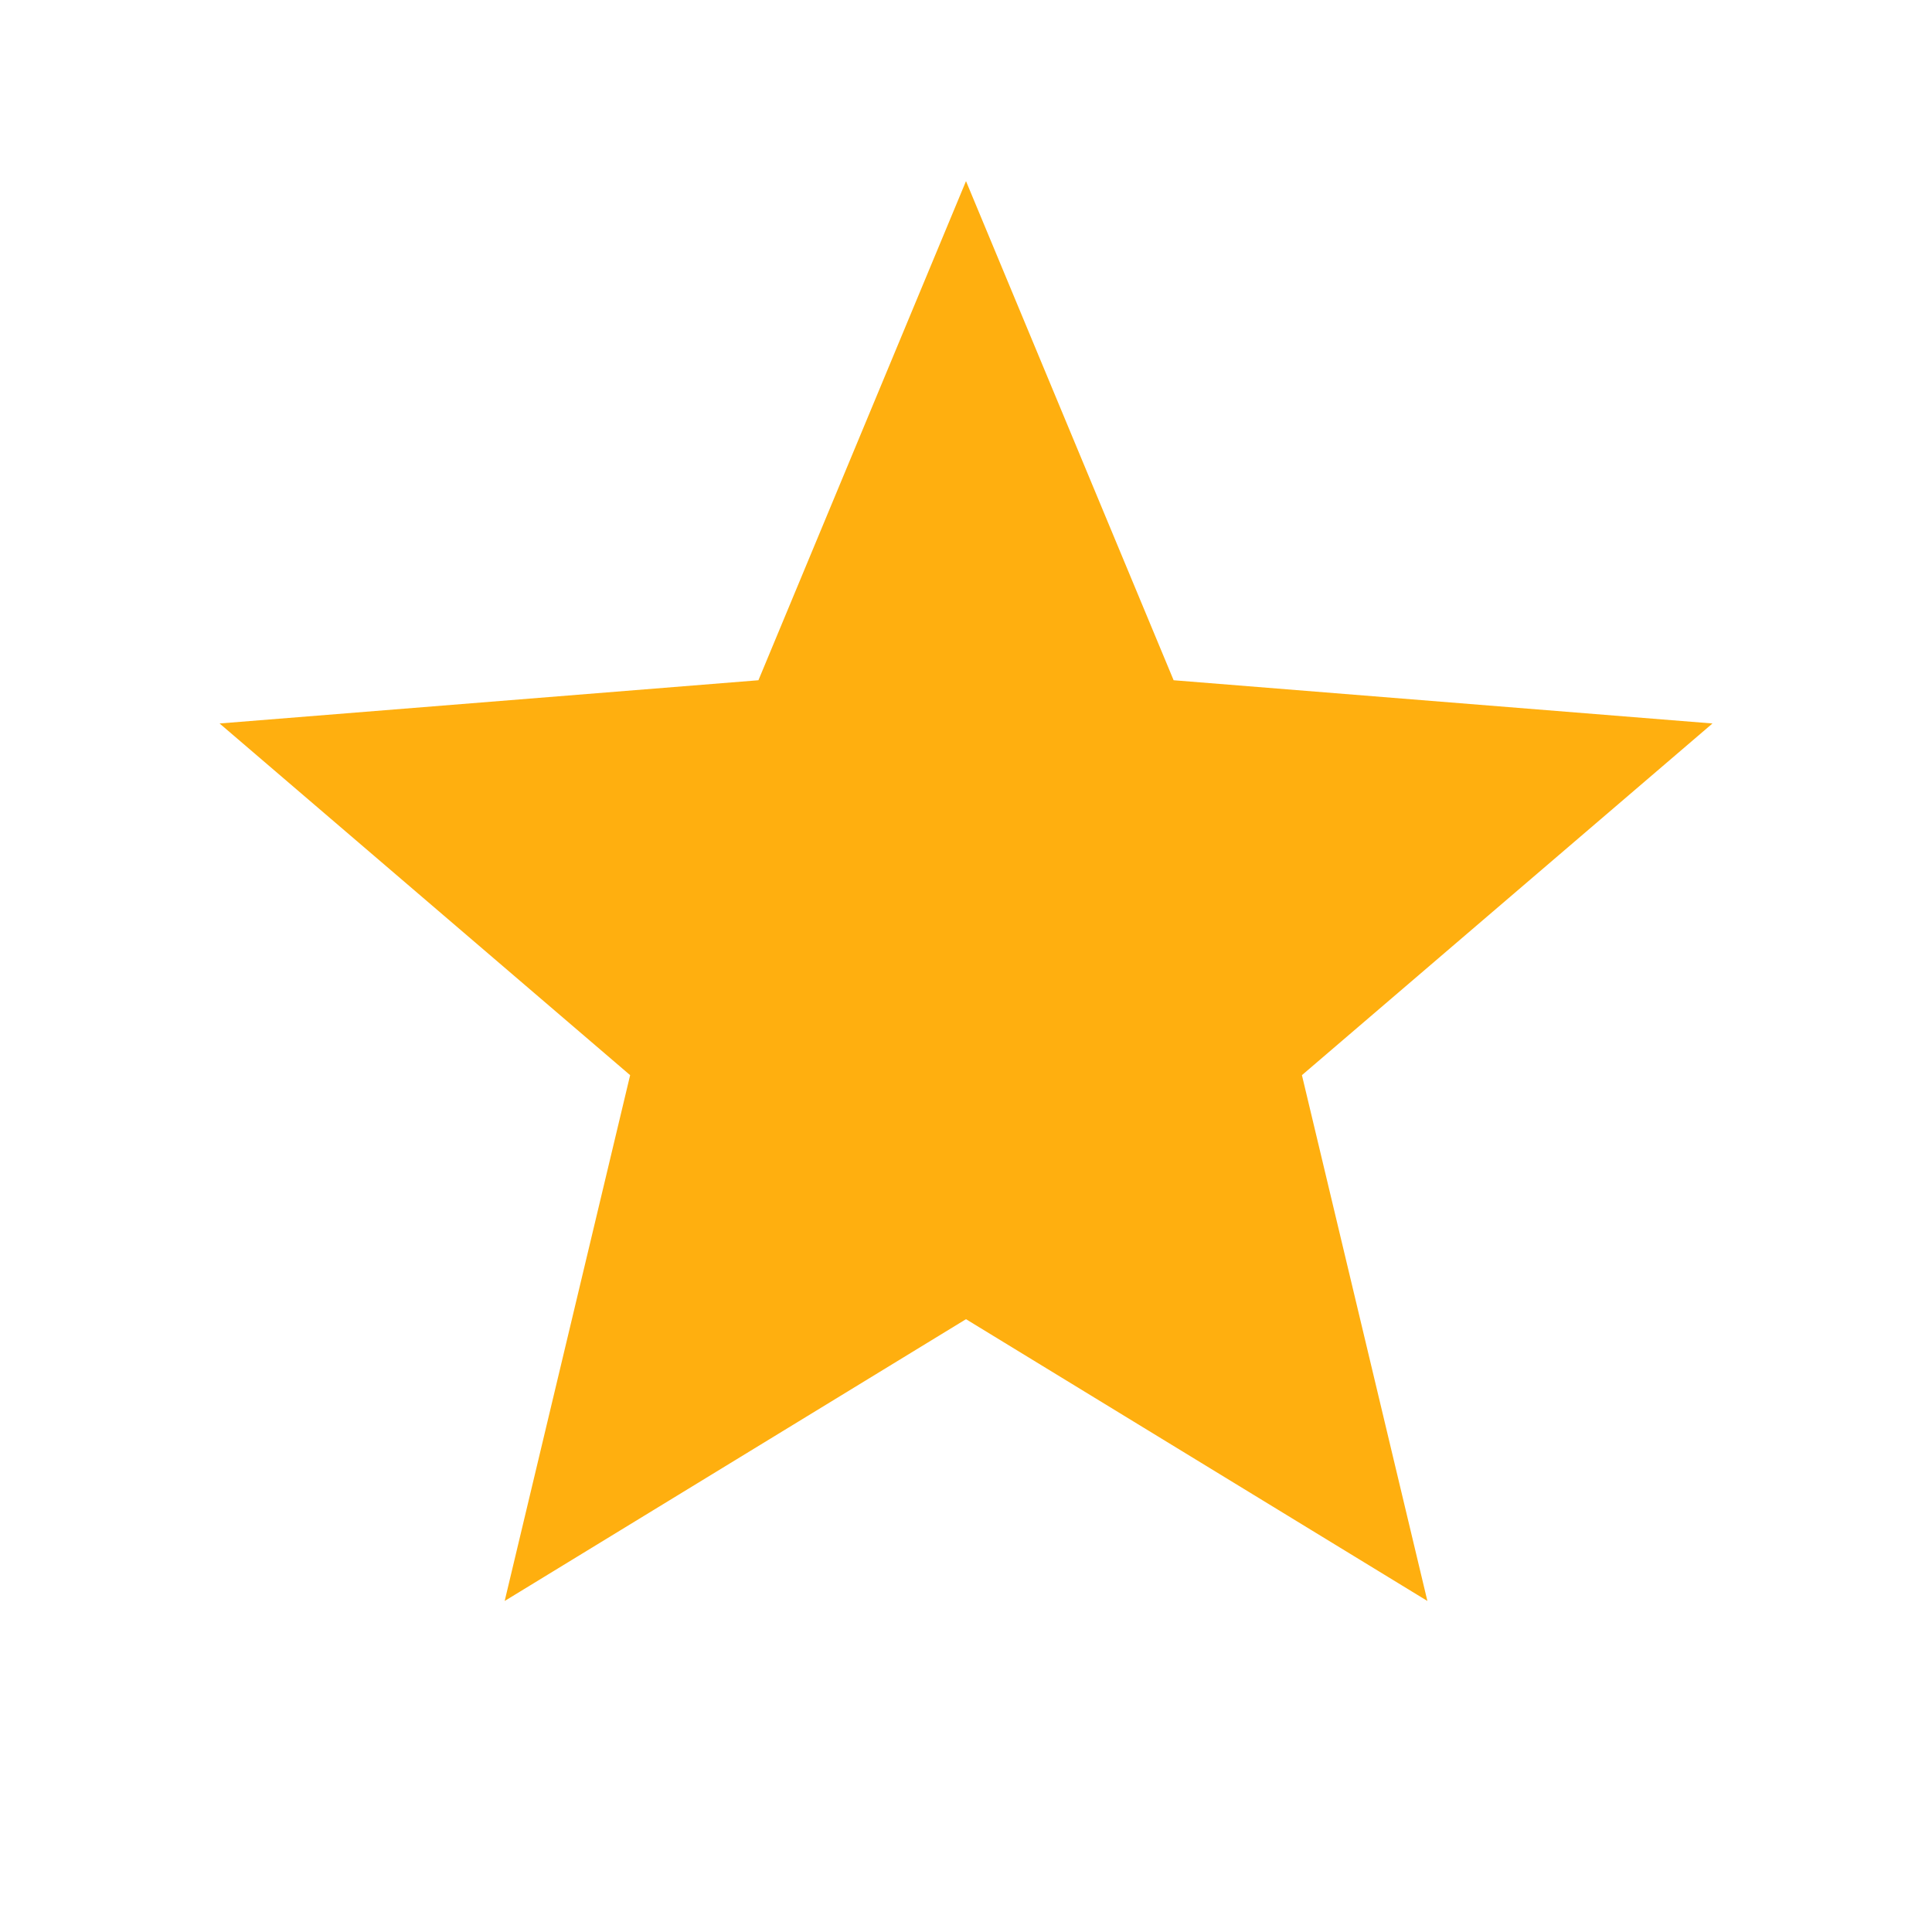 <svg width="32" height="32" viewBox="0 0 32 32" fill="none" xmlns="http://www.w3.org/2000/svg">
<path d="M16 3L19.439 11.267L28.364 11.983L21.564 17.808L23.642 26.517L16 21.85L8.359 26.517L10.437 17.808L3.637 11.983L12.562 11.267L16 3Z" fill="#FFAF0F"/>
</svg>
